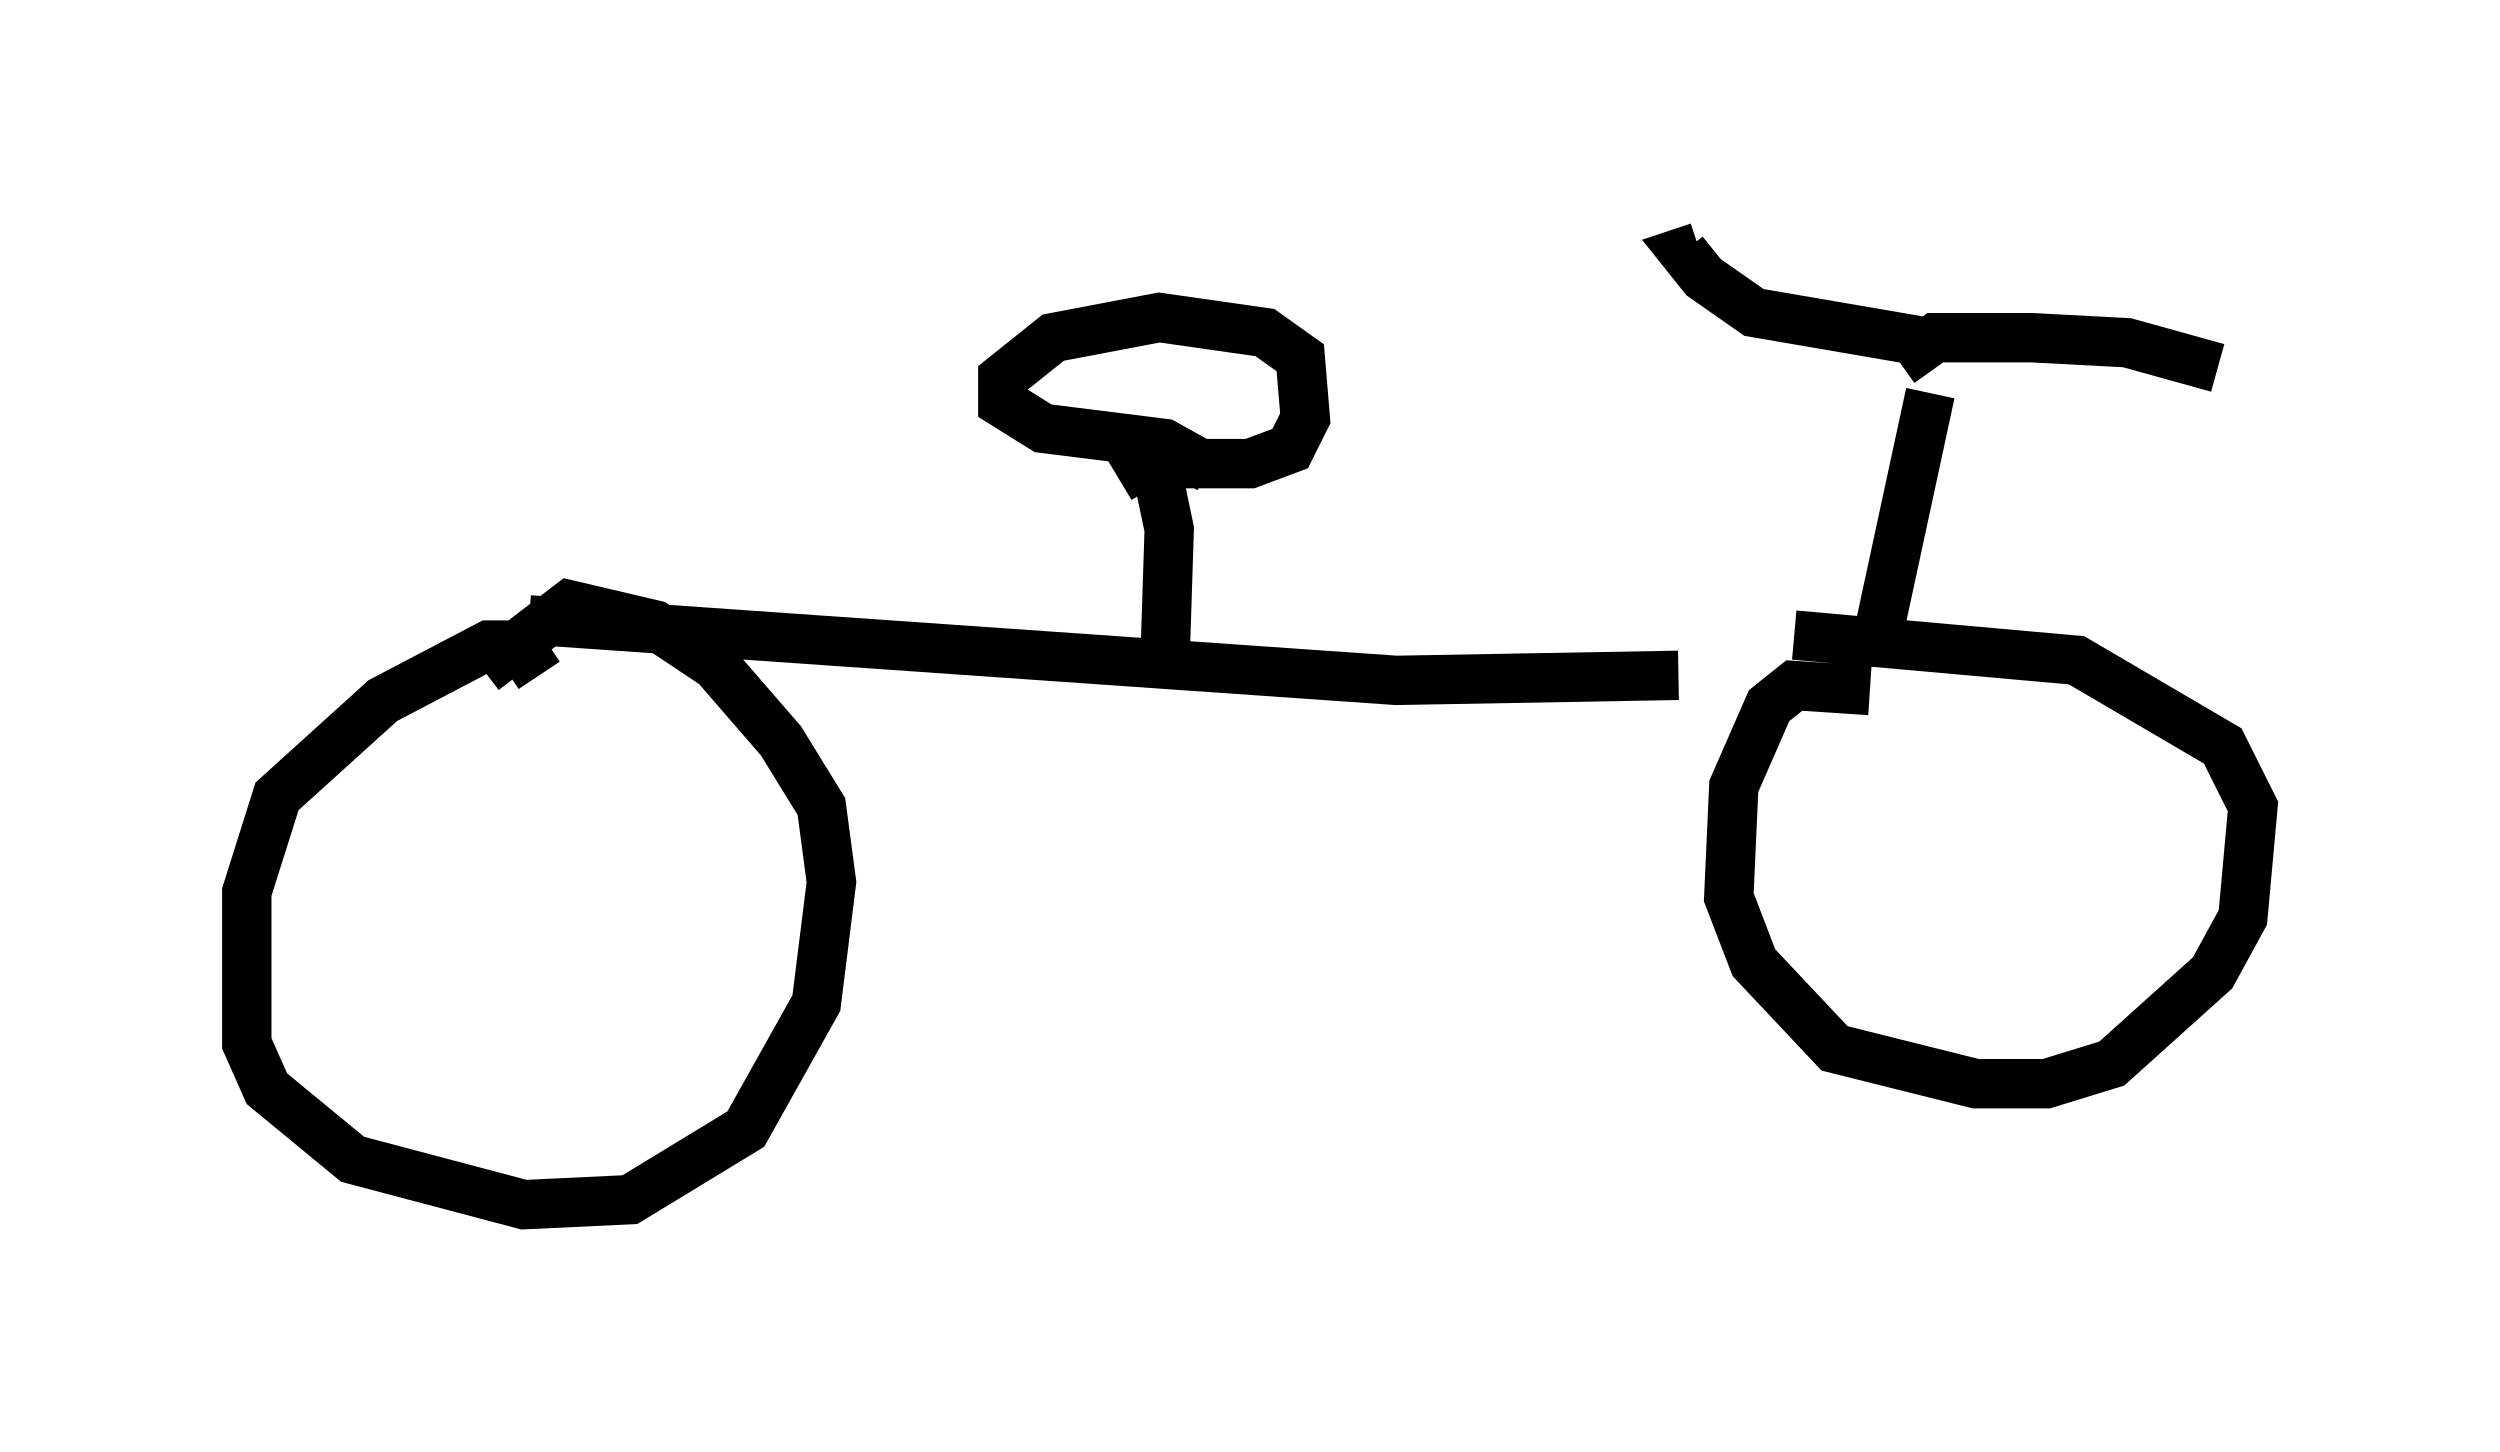 <?xml version="1.0" encoding="utf-8" ?>
<svg baseProfile="full" height="29.396" version="1.1" width="50.63" xmlns="http://www.w3.org/2000/svg" xmlns:ev="http://www.w3.org/2001/xml-events" xmlns:xlink="http://www.w3.org/1999/xlink"><defs /><rect fill="white" height="29.396" width="50.63" x="0" y="0" /><path d="M36.544, 13.269 m-2.552, 0.408 l-5.717, 0.102 -17.559, -1.225 m0.204, 1.123 l-0.408, -0.613 -0.613, 0.0 l-2.144, 1.123 -2.144, 1.94 l-0.613, 1.94 0.0, 3.063 l0.408, 0.919 1.735, 1.429 l3.471, 0.919 2.144, -0.102 l2.348, -1.429 1.429, -2.552 l0.306, -2.45 -0.204, -1.531 l-0.817, -1.327 -1.327, -1.531 l-1.225, -0.817 -1.735, -0.408 l-1.735, 1.327 m28.073, 0.408 l-1.531, -0.102 -0.51, 0.408 l-0.715, 1.633 -0.102, 2.246 l0.51, 1.327 1.633, 1.735 l2.858, 0.715 1.429, 0.0 l1.327, -0.408 2.042, -1.838 l0.613, -1.123 0.204, -2.246 l-0.613, -1.225 -2.96, -1.735 l-5.717, -0.51 m1.633, 0.306 l1.123, -5.206 m-0.613, -0.613 l0.715, -0.51 1.94, 0.0 l1.94, 0.102 1.838, 0.51 m-5.819, -0.51 l-3.573, -0.613 -1.021, -0.715 l-0.408, -0.51 0.306, -0.102 m-10.821, 8.881 l0.102, -3.165 -0.408, -1.94 m-0.613, 0.919 l0.51, -0.306 2.144, 0.0 l0.817, -0.306 0.306, -0.613 l-0.102, -1.225 -0.715, -0.51 l-2.144, -0.306 -2.144, 0.408 l-1.021, 0.817 0.0, 0.51 l0.817, 0.51 2.45, 0.306 l0.919, 0.51 " fill="none" stroke="black" stroke-width="1" /></svg>